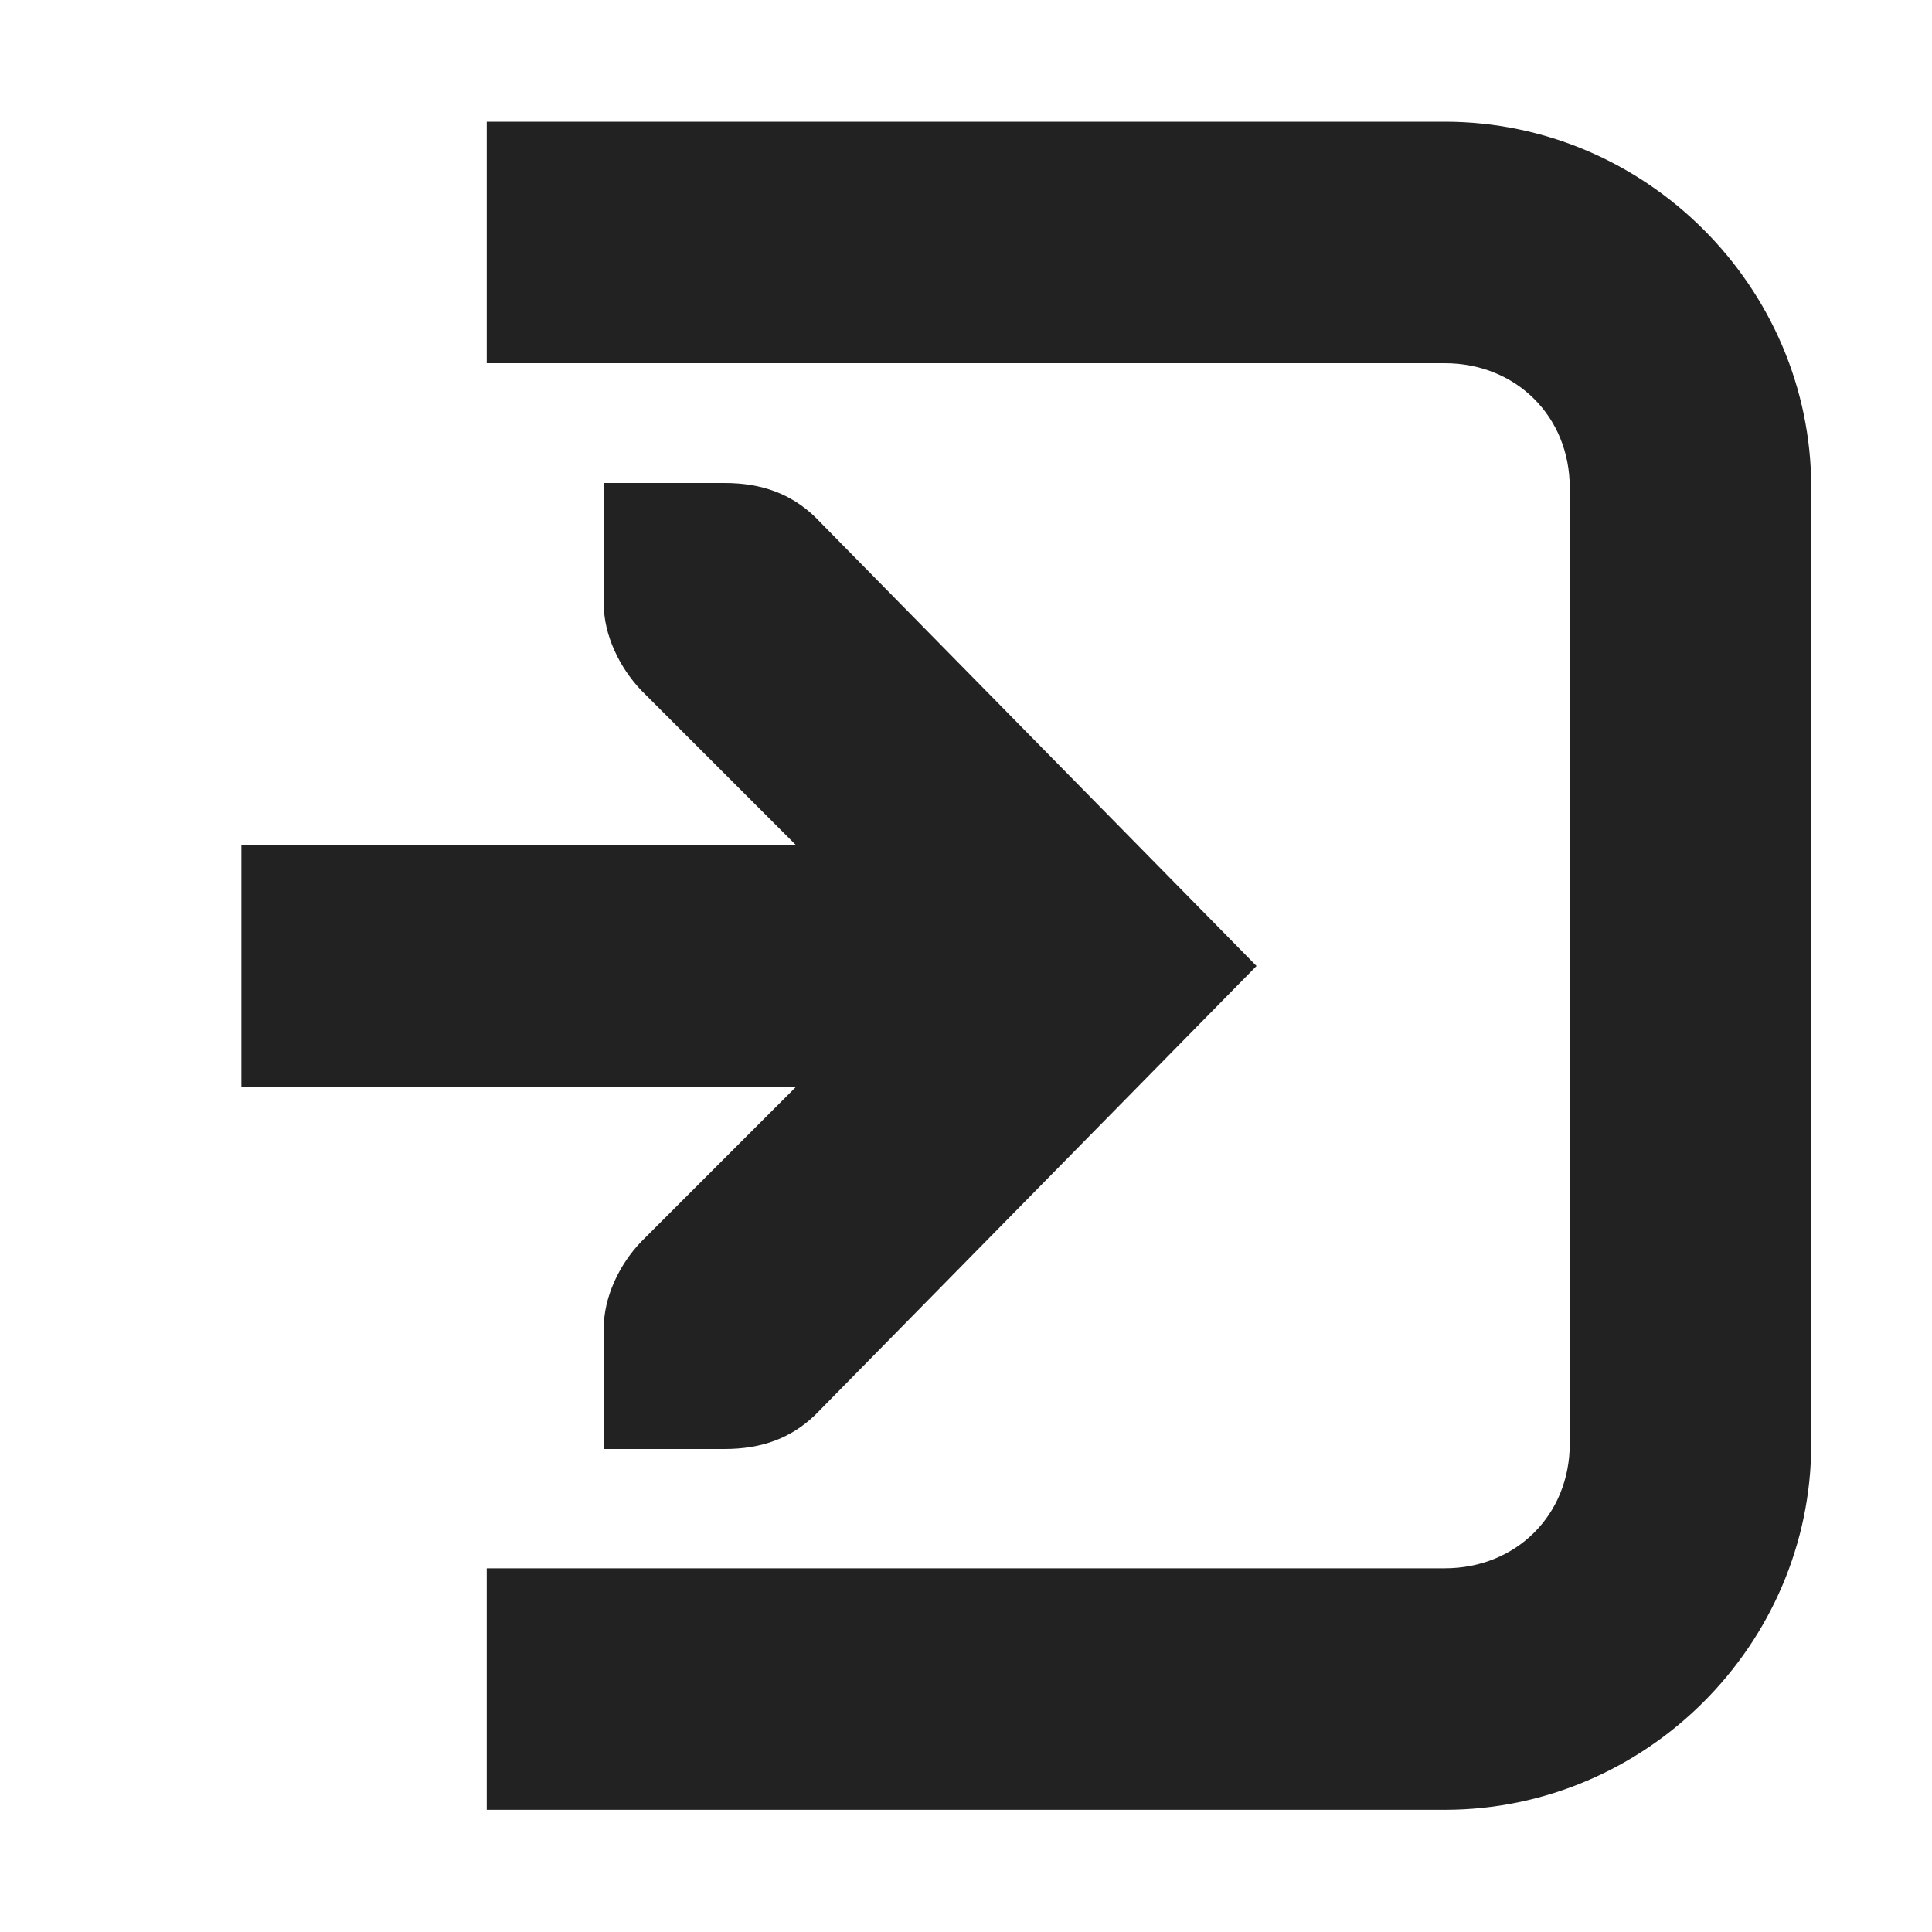 <?xml version="1.0" encoding="UTF-8"?>
<svg xmlns="http://www.w3.org/2000/svg" height="16px" viewBox="0 0 16 16" width="16px"><path d="m 4.031 1.008 v 2 h 7.934 c 0.59 0 1.035 0.441 1.035 1.031 v 7.918 c 0 0.59 -0.445 1.031 -1.035 1.031 h -7.934 v 2 h 7.934 c 1.664 0 3.035 -1.367 3.035 -3.031 v -7.918 c 0 -1.664 -1.371 -3.031 -3.035 -3.031 z m 0.969 2.992 v 1 c 0 0.258 0.129 0.527 0.312 0.719 l 1.281 1.281 h -4.594 v 2 h 4.594 l -1.281 1.281 c -0.184 0.191 -0.312 0.461 -0.312 0.719 v 1 h 1 c 0.309 0 0.551 -0.09 0.75 -0.281 l 3.656 -3.719 l -3.656 -3.719 c -0.199 -0.191 -0.441 -0.281 -0.75 -0.281 z m 0 0" fill="#222222"/></svg>
